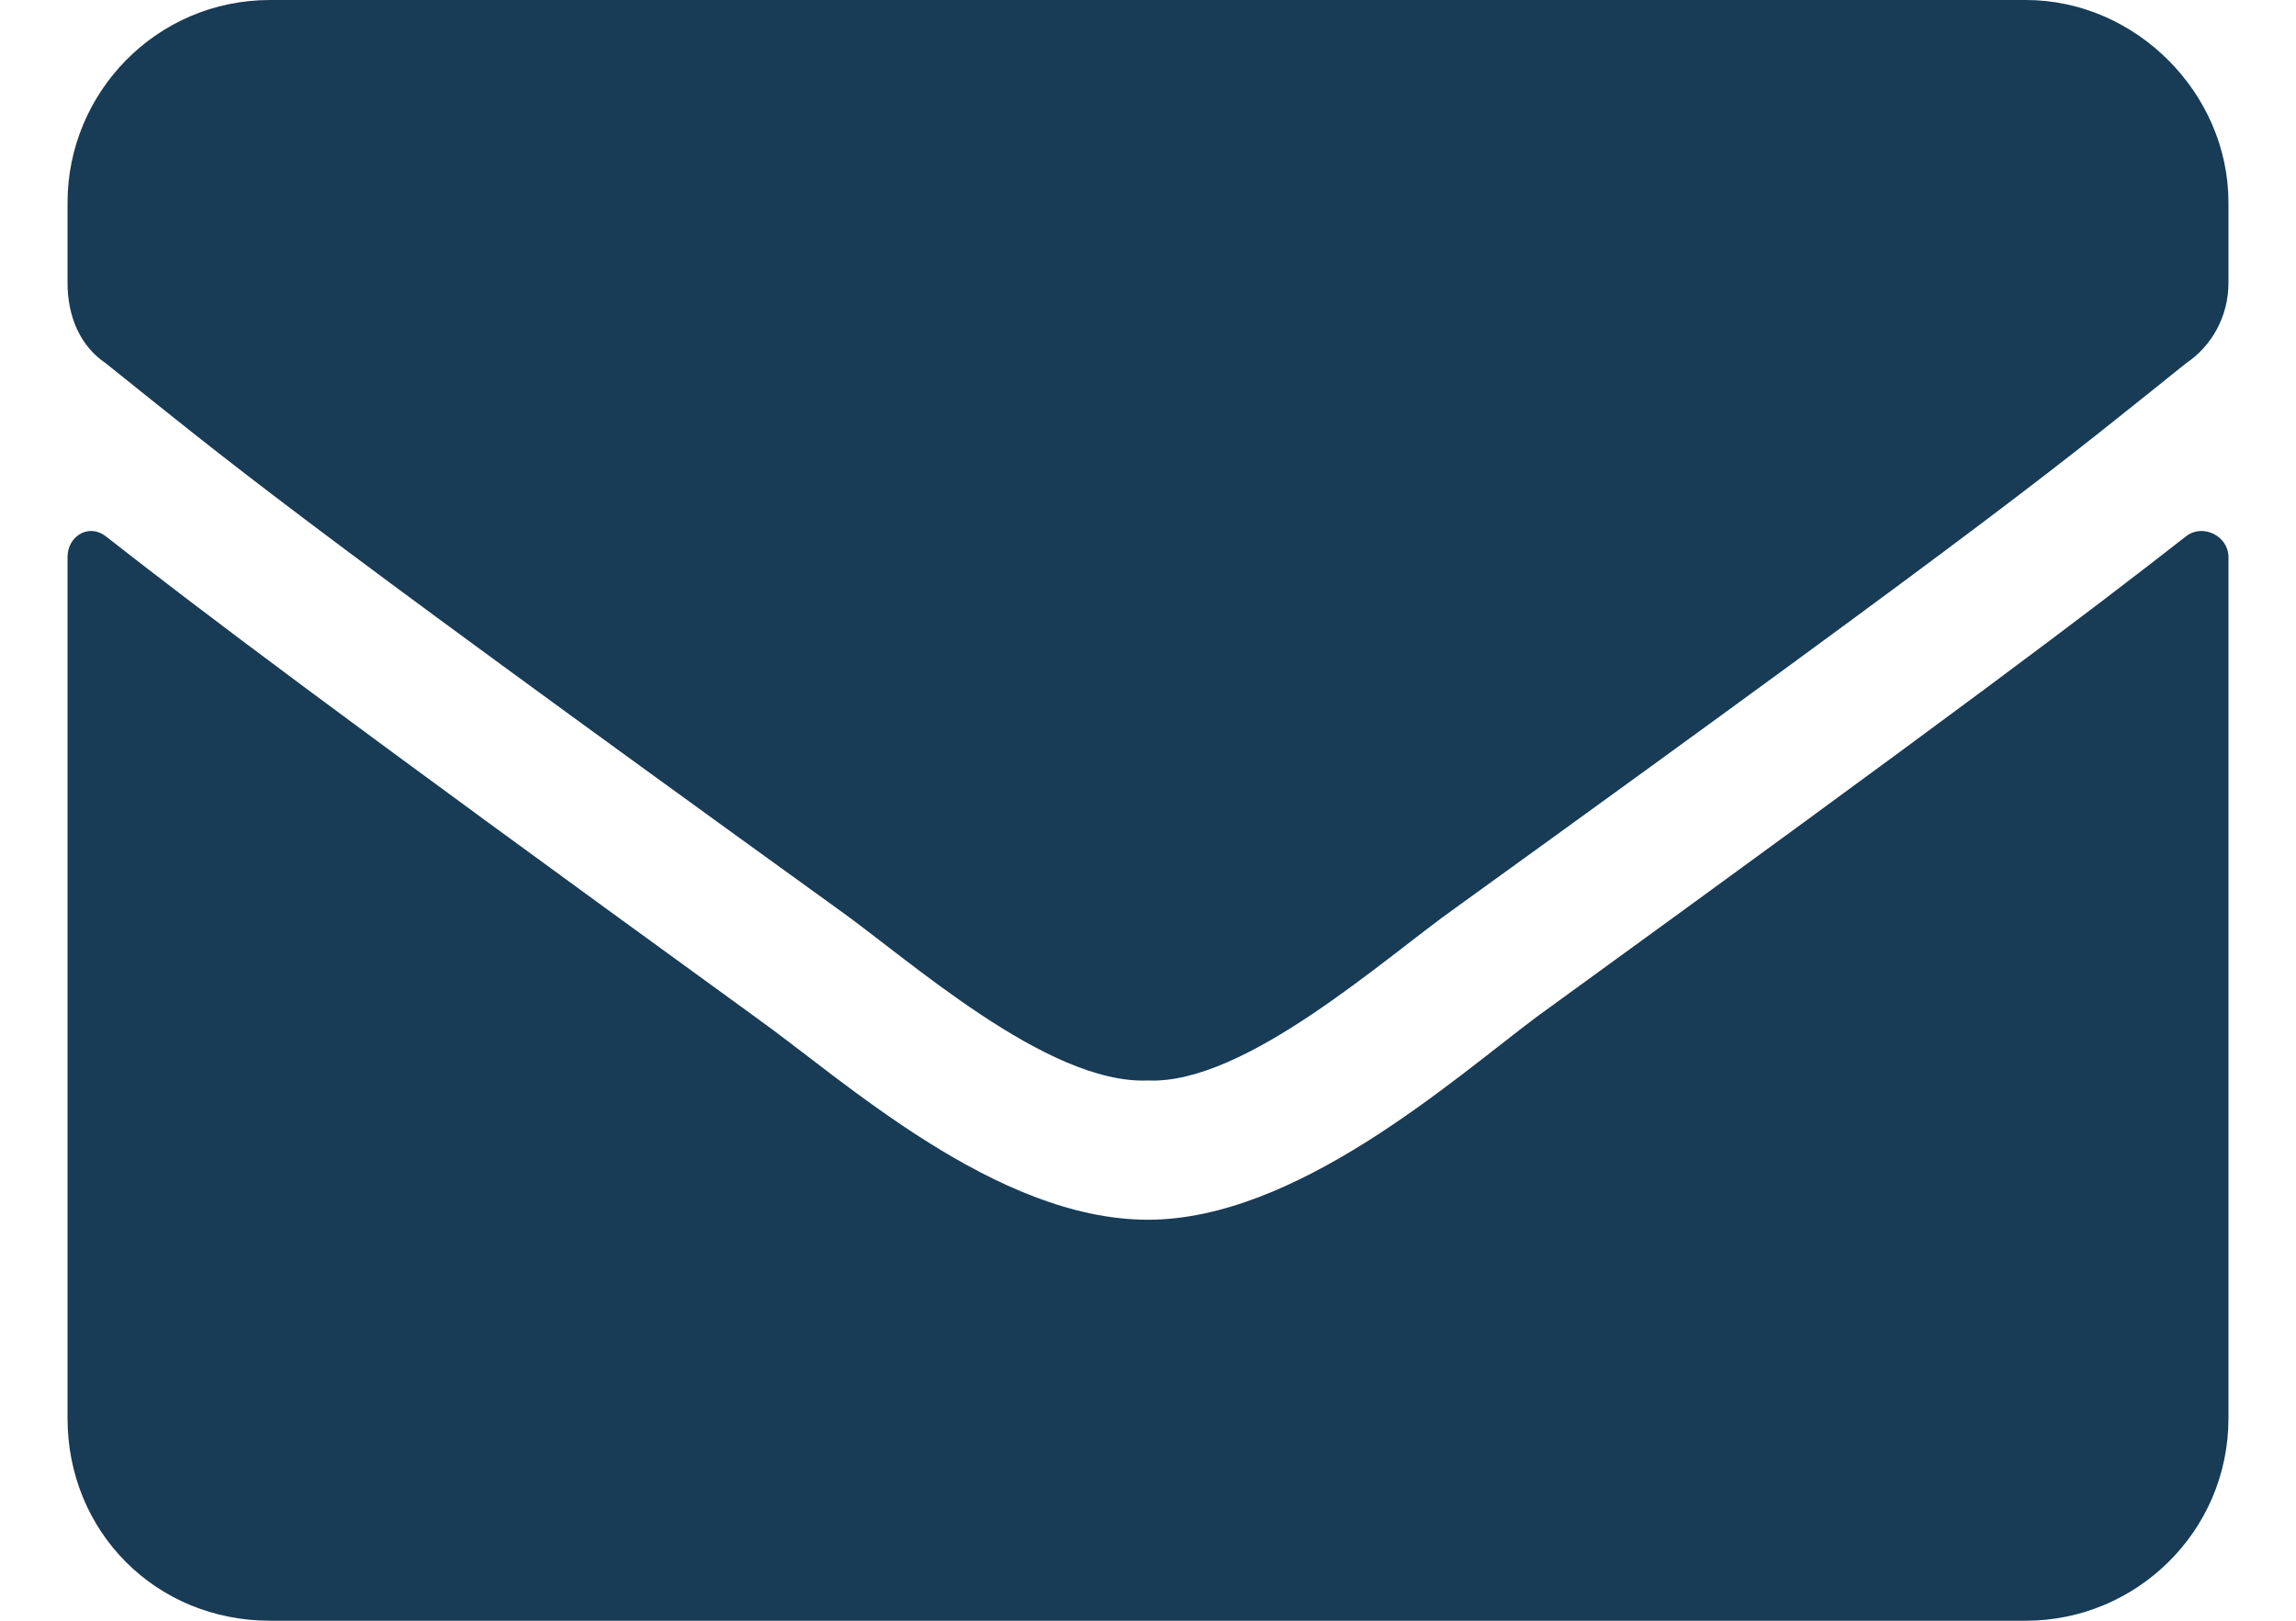 <svg width="17" height="12" viewBox="0 0 17 12" fill="none" xmlns="http://www.w3.org/2000/svg">
<path d="M16.188 3.969C16.312 3.875 16.5 3.969 16.5 4.125V10.5C16.5 11.344 15.812 12 15 12H2C1.156 12 0.5 11.344 0.5 10.5V4.125C0.5 3.969 0.656 3.875 0.781 3.969C1.5 4.531 2.406 5.219 5.594 7.531C6.25 8 7.375 9.031 8.5 9.031C9.594 9.031 10.75 8 11.375 7.531C14.562 5.219 15.469 4.531 16.188 3.969ZM8.5 8C7.75 8.031 6.719 7.094 6.188 6.719C2.031 3.719 1.719 3.438 0.781 2.688C0.594 2.562 0.5 2.344 0.5 2.094V1.5C0.5 0.688 1.156 0 2 0H15C15.812 0 16.5 0.688 16.5 1.5V2.094C16.5 2.344 16.375 2.562 16.188 2.688C15.25 3.438 14.938 3.719 10.781 6.719C10.25 7.094 9.219 8.031 8.5 8Z" fill="#183B56"/>
</svg>
